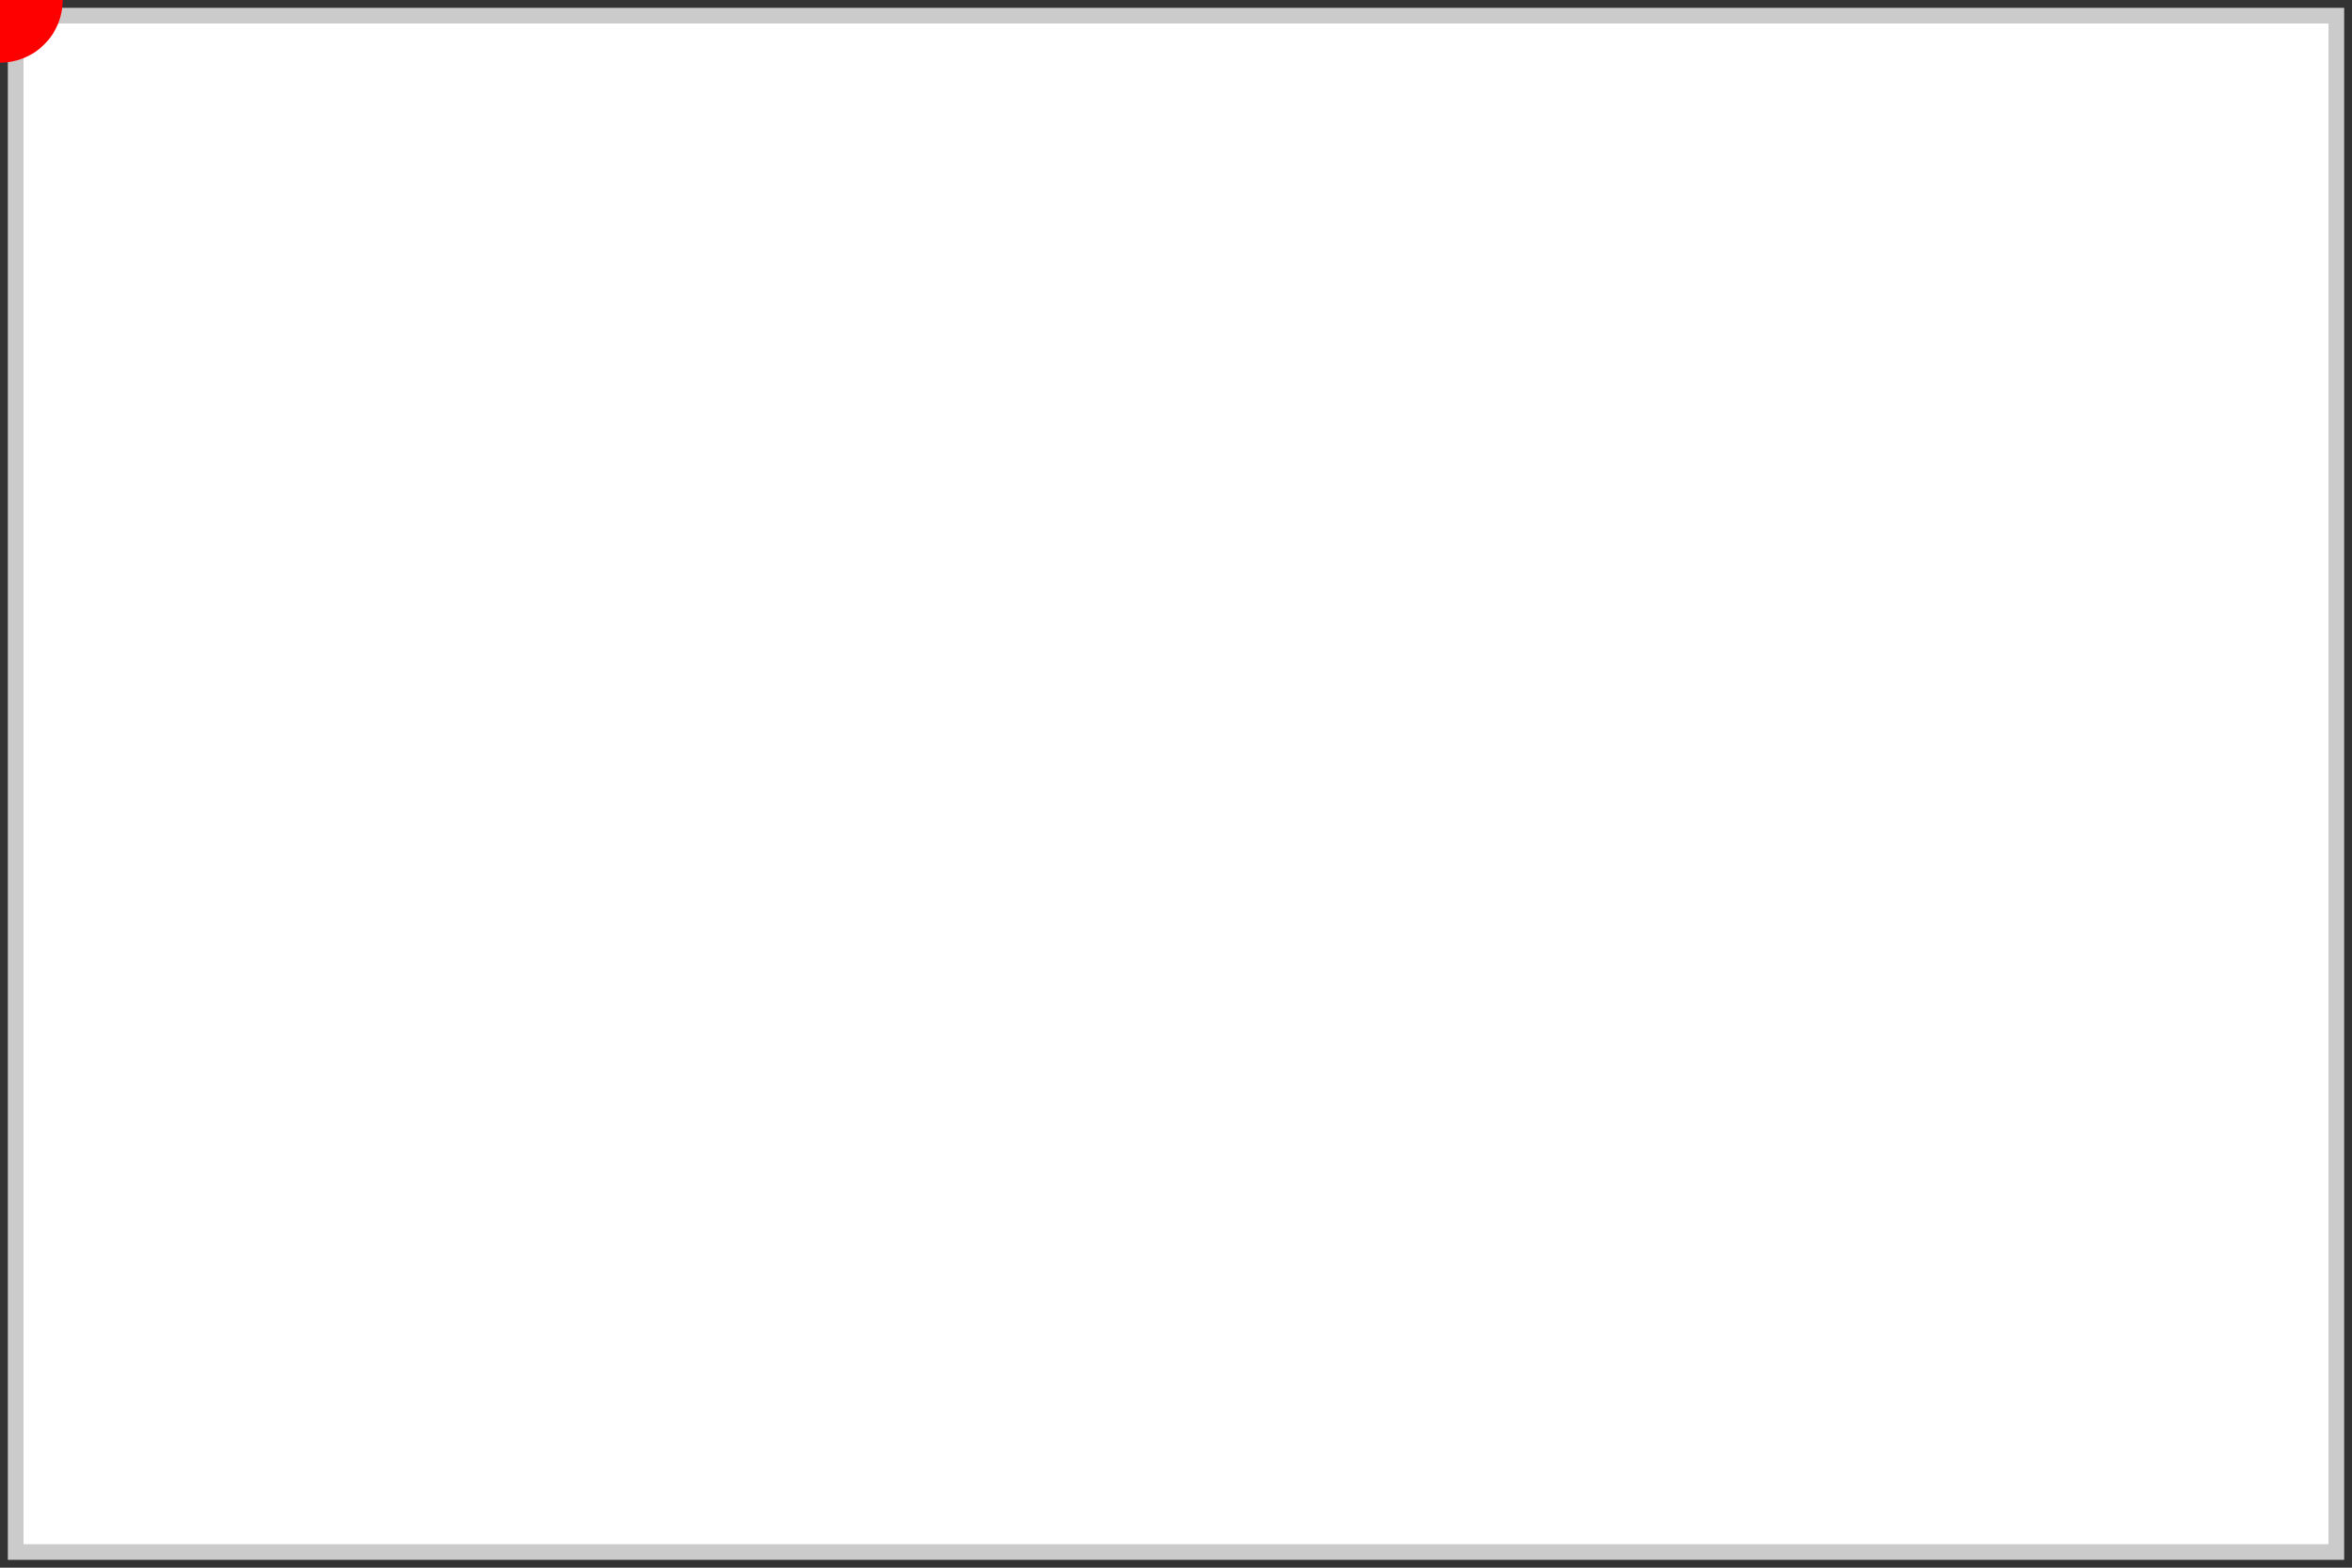 <svg width="300px" height="200px" version="1.1" viewBox="0 0 300 200" xmlns="http://www.w3.org/2000/svg">
 <rect x="0" y="0" width="300" height="200" fill="#333333" stroke="none"/>
 <rect x="2" y="2" width="296" height="196" style="fill:#ffffff;stroke:#cbcbcb" stroke-width="2px"></rect>

 <desc>Пример использования элемента mpath</desc>
 
 <path id="myPath" style="fill:none;stroke:#000000;stroke-width:5px;" d="M 384.281,257.562 c -127.292,0 -230.5,101.935 -230.5,227.656 0,125.721 103.208,227.656 230.5,227.656 127.292,0 230.5,-101.935 230.5,-227.656 0,-125.721 -103.208,-227.656 -230.5,-227.656 z m 0,1 c 126.759,0 229.5,101.482 229.5,226.656 0,125.174 -102.741,226.656 -229.5,226.656 -126.759,0 -229.5,-101.482 -229.5,-226.656 0,-125.174 102.741,-226.656 229.5,-226.656 z"></path>
 
 <circle cx="0" cy="0" r="8" style="fill:red"> 
  <animateMotion dur="30s" repeatCount="indefinite">
    <mpath xmlns:xlink="http://www.w3.org/1999/xlink" xlink:href="#myPath"></mpath>
  </animateMotion>
 </circle>

</svg>